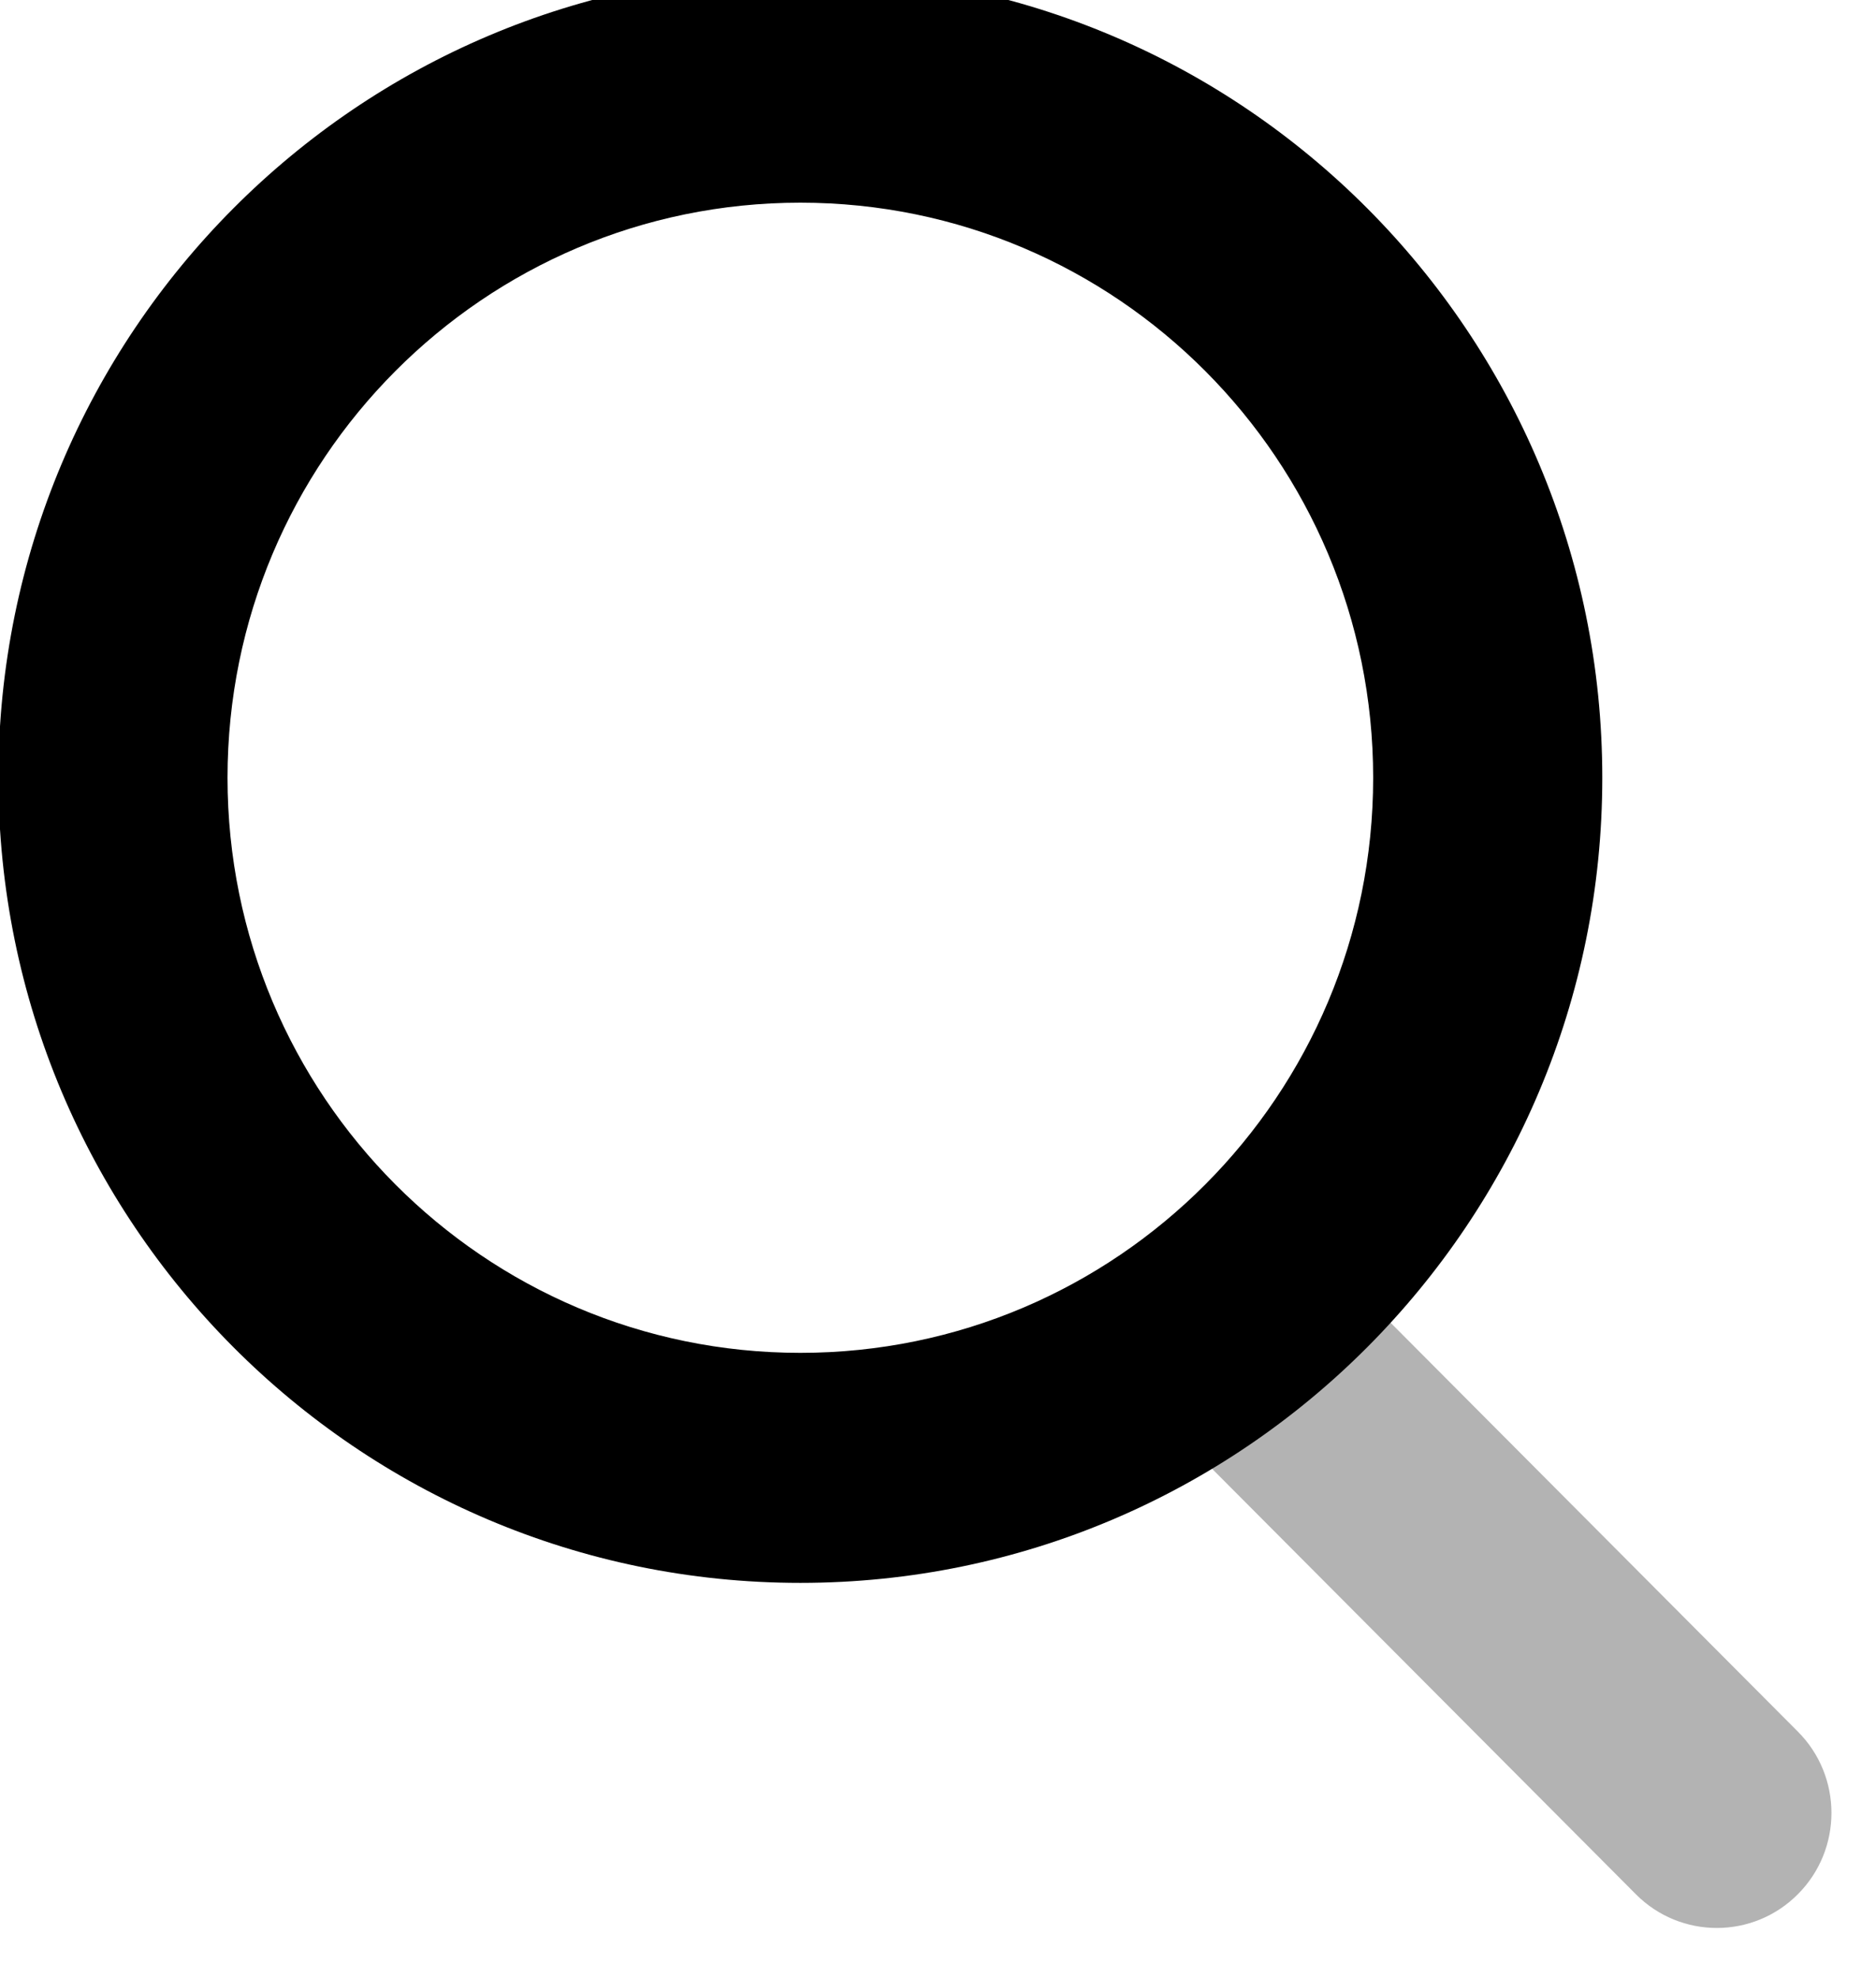 <?xml version="1.0" encoding="UTF-8" standalone="no"?>
<!DOCTYPE svg PUBLIC "-//W3C//DTD SVG 1.1//EN" "http://www.w3.org/Graphics/SVG/1.1/DTD/svg11.dtd">
<svg width="100%" height="100%" viewBox="0 0 37 39" version="1.1" xmlns="http://www.w3.org/2000/svg" xmlns:xlink="http://www.w3.org/1999/xlink" xml:space="preserve" xmlns:serif="http://www.serif.com/" style="fill-rule:evenodd;clip-rule:evenodd;stroke-linejoin:round;stroke-miterlimit:2;">
    <g transform="matrix(1,0,0,1,-2304.05,-1039.66)">
        <g transform="matrix(1.11,0,0,1.114,-514.896,-26724.4)">
            <g transform="matrix(1.095,0,0,1.095,-204.098,-2375.8)">
                <g id="Path-2" transform="matrix(1.859,0,0,1.859,2498.19,24922.4)">
                    <path d="M14.293,16.707C13.902,16.317 13.902,15.683 14.293,15.293C14.683,14.902 15.317,14.902 15.707,15.293L19.707,19.293C20.098,19.683 20.098,20.317 19.707,20.707C19.317,21.098 18.683,21.098 18.293,20.707L14.293,16.707Z" style="fill-opacity:0.3;fill-rule:nonzero;"/>
                </g>
                <g id="Path" transform="matrix(1.859,0,0,1.859,2498.19,24922.4)">
                    <path d="M11,16C13.761,16 16,13.761 16,11C16,8.239 13.761,6 11,6C8.239,6 6,8.239 6,11C6,13.761 8.239,16 11,16ZM11,18C7.134,18 4,14.866 4,11C4,7.134 7.134,4 11,4C14.866,4 18,7.134 18,11C18,14.866 14.866,18 11,18Z" style="fill-rule:nonzero;"/>
                </g>
            </g>
        </g>
    </g>
</svg>

